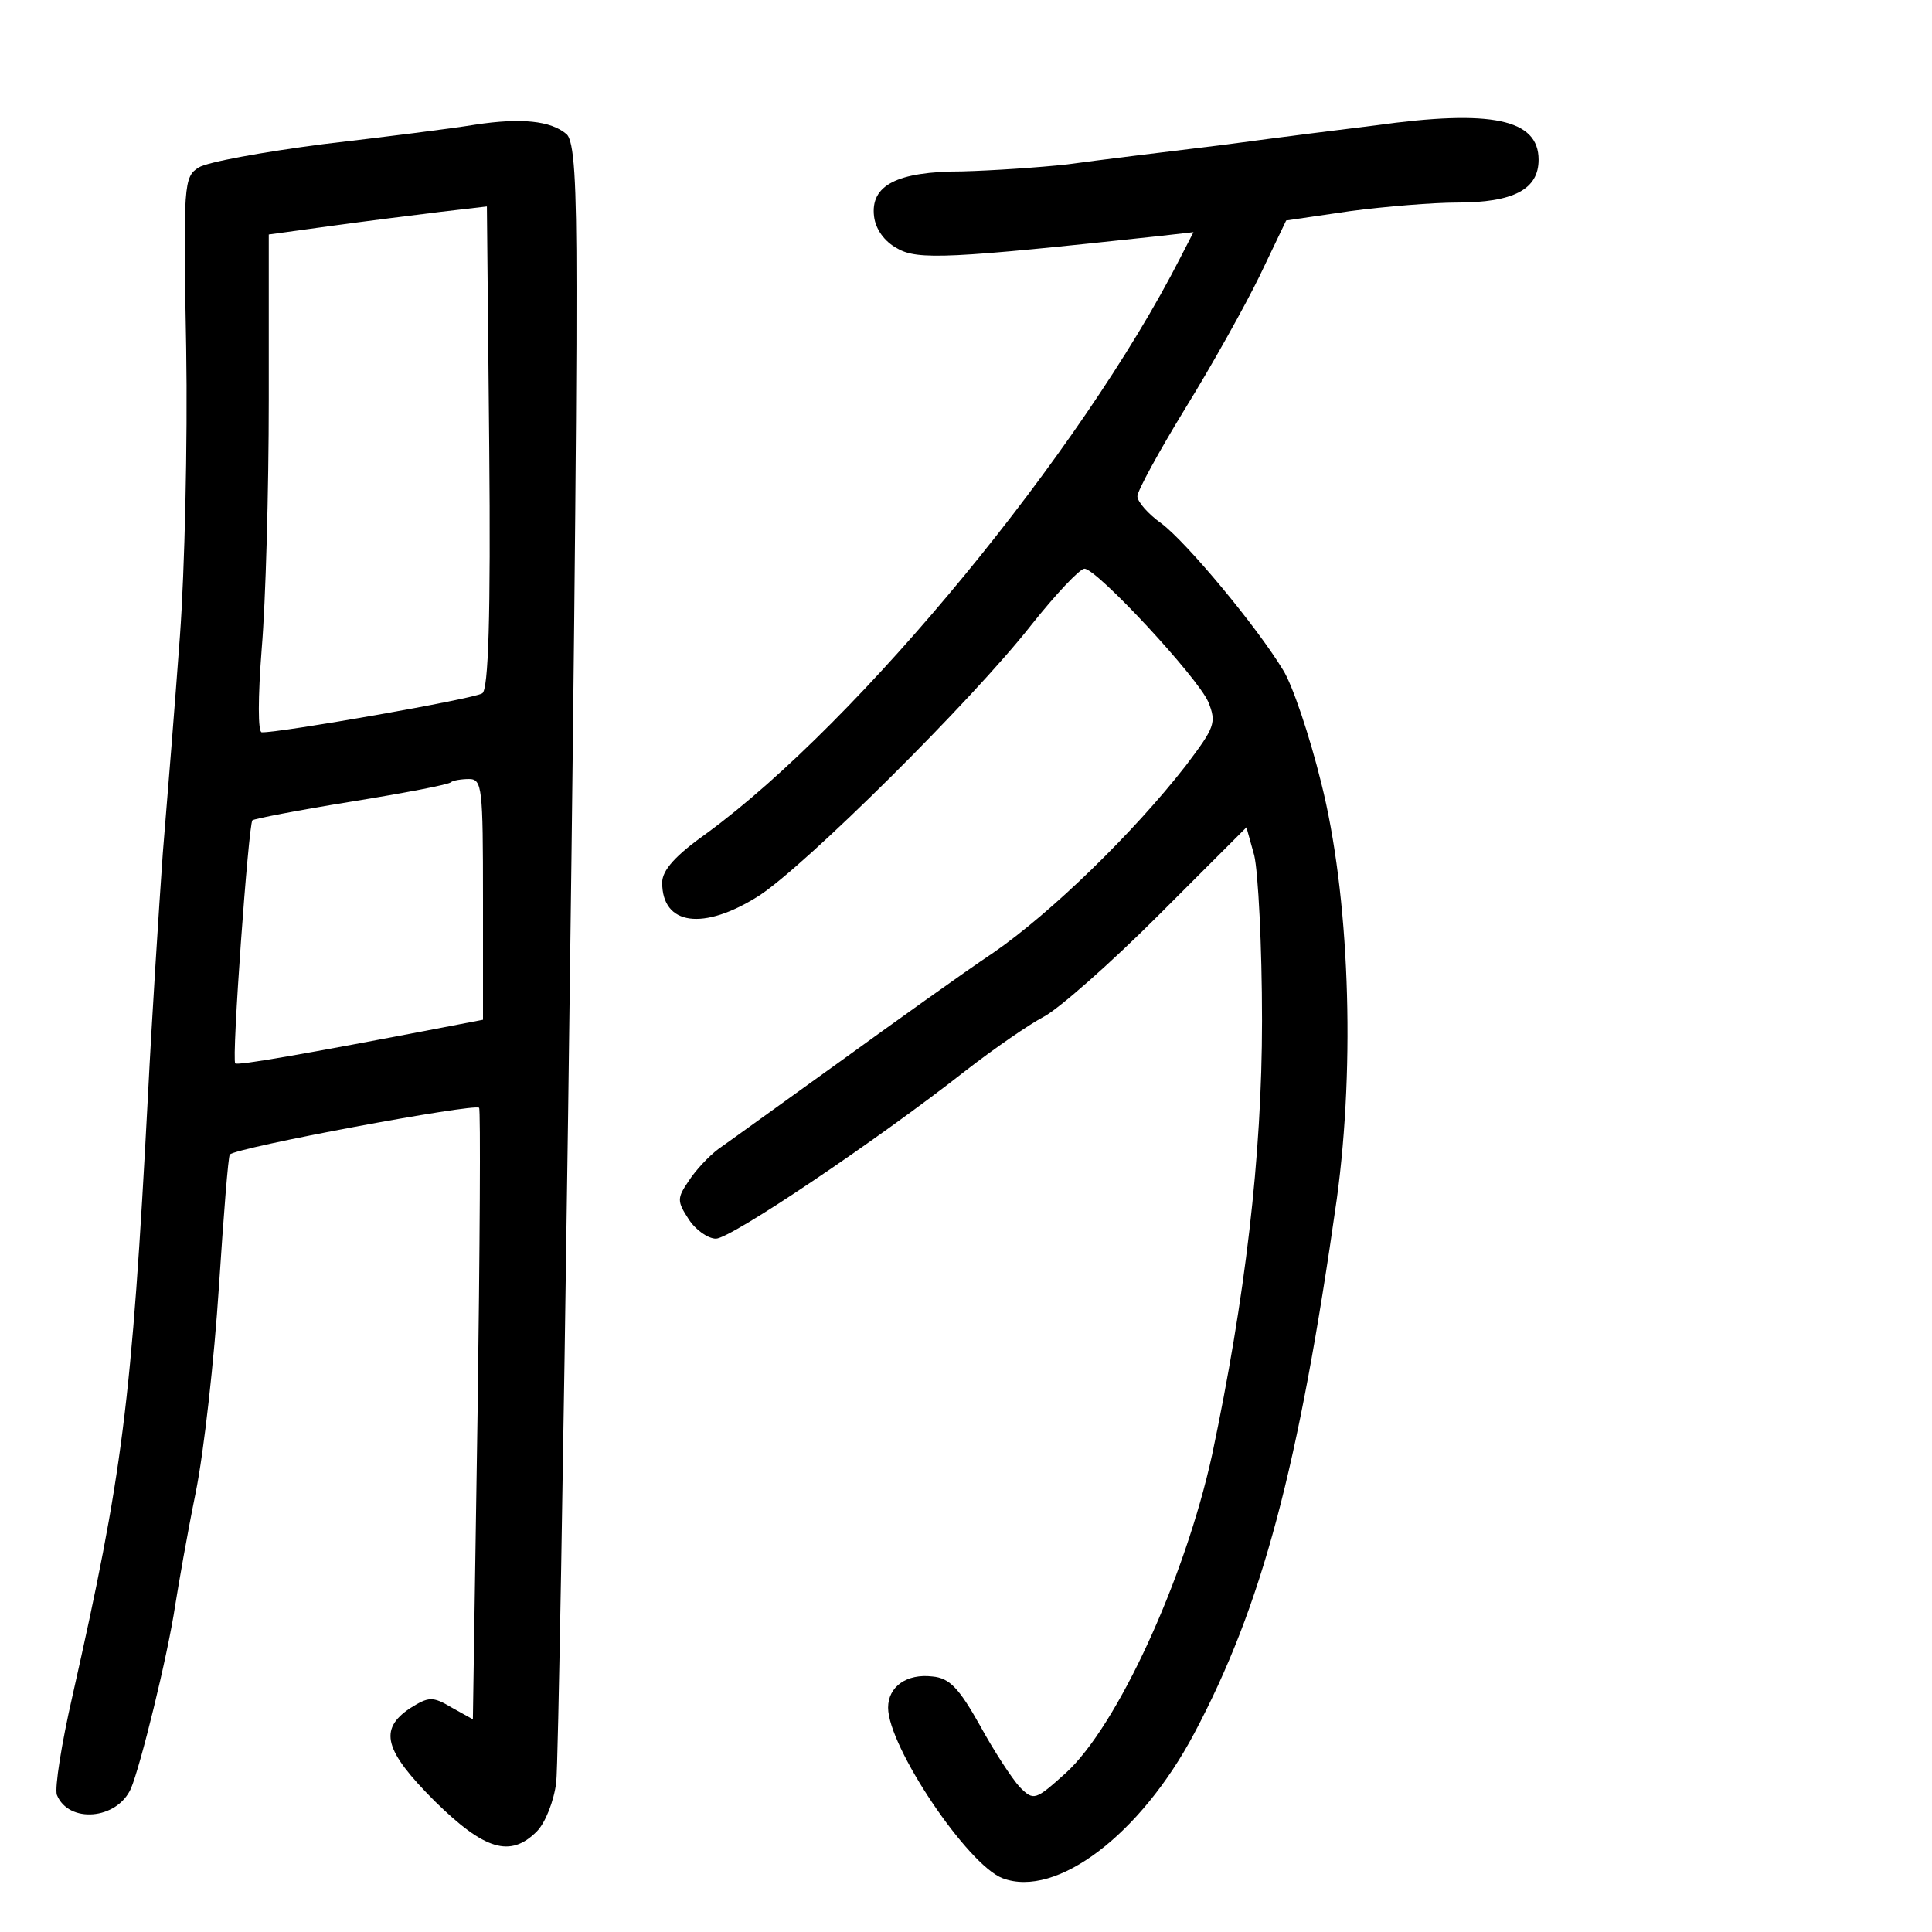 <?xml version="1.0" standalone="no"?>
<!DOCTYPE svg PUBLIC "-//W3C//DTD SVG 20010904//EN"
 "http://www.w3.org/TR/2001/REC-SVG-20010904/DTD/svg10.dtd">
<svg version="1.0" xmlns="http://www.w3.org/2000/svg"
 width="248pt" height="248pt" viewBox="0 0 248 248"
 preserveAspectRatio="xMidYMid meet">
<g transform="translate(0,248) scale(0.1,-0.1)"
fill="#000000" stroke="none">
<path d="M610 2320 c-30 -5 -118 -16 -195 -25 -77 -10 -149 -23 -160 -30 -19
-12 -20 -21 -16 -232 2 -121 -2 -287 -8 -369 -6 -82 -16 -207 -22 -279 -5 -71
-14 -211 -19 -310 -21 -399 -33 -488 -97 -772 -14 -61 -23 -118 -20 -127 15
-37 77 -32 95 8 12 28 47 169 57 236 4 25 15 89 26 143 11 54 24 173 30 265 6
92 12 168 14 170 8 9 314 66 320 60 2 -2 1 -179 -2 -394 l-6 -391 -27 15 c-25
15 -30 14 -54 -1 -40 -27 -33 -54 32 -119 64 -63 97 -73 131 -39 11 11 22 39
25 63 5 46 27 1603 26 1919 0 137 -3 189 -13 197 -20 17 -58 21 -117 12z m9
-730 c-10 -7 -261 -51 -283 -50 -5 0 -5 44 0 108 5 59 9 202 9 319 l0 212 80
11 c44 6 107 14 140 18 l60 7 3 -309 c2 -217 -1 -312 -9 -316z m1 -264 l0
-155 -52 -10 c-177 -34 -263 -49 -266 -46 -5 4 17 307 22 312 2 2 59 13 127
24 68 11 126 22 128 25 2 2 13 4 23 4 17 0 18 -11 18 -154z"/>
<path d="M1765 2319 c-33 -4 -121 -15 -195 -25 -74 -9 -164 -20 -200 -25 -36
-4 -97 -8 -135 -9 -84 0 -118 -18 -113 -58 2 -16 13 -32 30 -41 26 -15 67 -13
336 16 l44 5 -17 -33 c-127 -249 -411 -594 -607 -738 -41 -29 -58 -48 -58 -64
0 -55 53 -62 124 -17 59 38 274 251 350 348 31 39 62 72 68 72 16 0 145 -139
159 -171 11 -27 8 -33 -29 -82 -67 -86 -173 -189 -247 -240 -39 -26 -128 -90
-200 -142 -71 -51 -140 -101 -153 -110 -12 -9 -29 -27 -38 -41 -15 -22 -15
-26 0 -49 9 -14 25 -25 35 -25 19 0 205 125 321 216 36 28 81 59 100 69 19 10
85 68 147 130 l113 113 10 -36 c5 -21 10 -116 10 -212 0 -175 -22 -358 -64
-557 -35 -160 -122 -349 -188 -409 -39 -35 -41 -36 -59 -18 -10 11 -33 46 -51
79 -27 48 -39 61 -61 63 -33 4 -57 -13 -57 -40 0 -50 102 -202 147 -219 69
-26 177 56 246 186 87 164 134 340 183 686 24 176 16 391 -20 534 -15 61 -37
126 -49 145 -34 56 -123 163 -156 188 -17 12 -31 28 -31 35 0 7 28 58 61 112
34 55 77 132 96 171 l34 71 82 12 c45 6 107 11 137 11 73 0 105 17 105 55 0
52 -60 65 -210 44z"/>
</g>
</svg>

